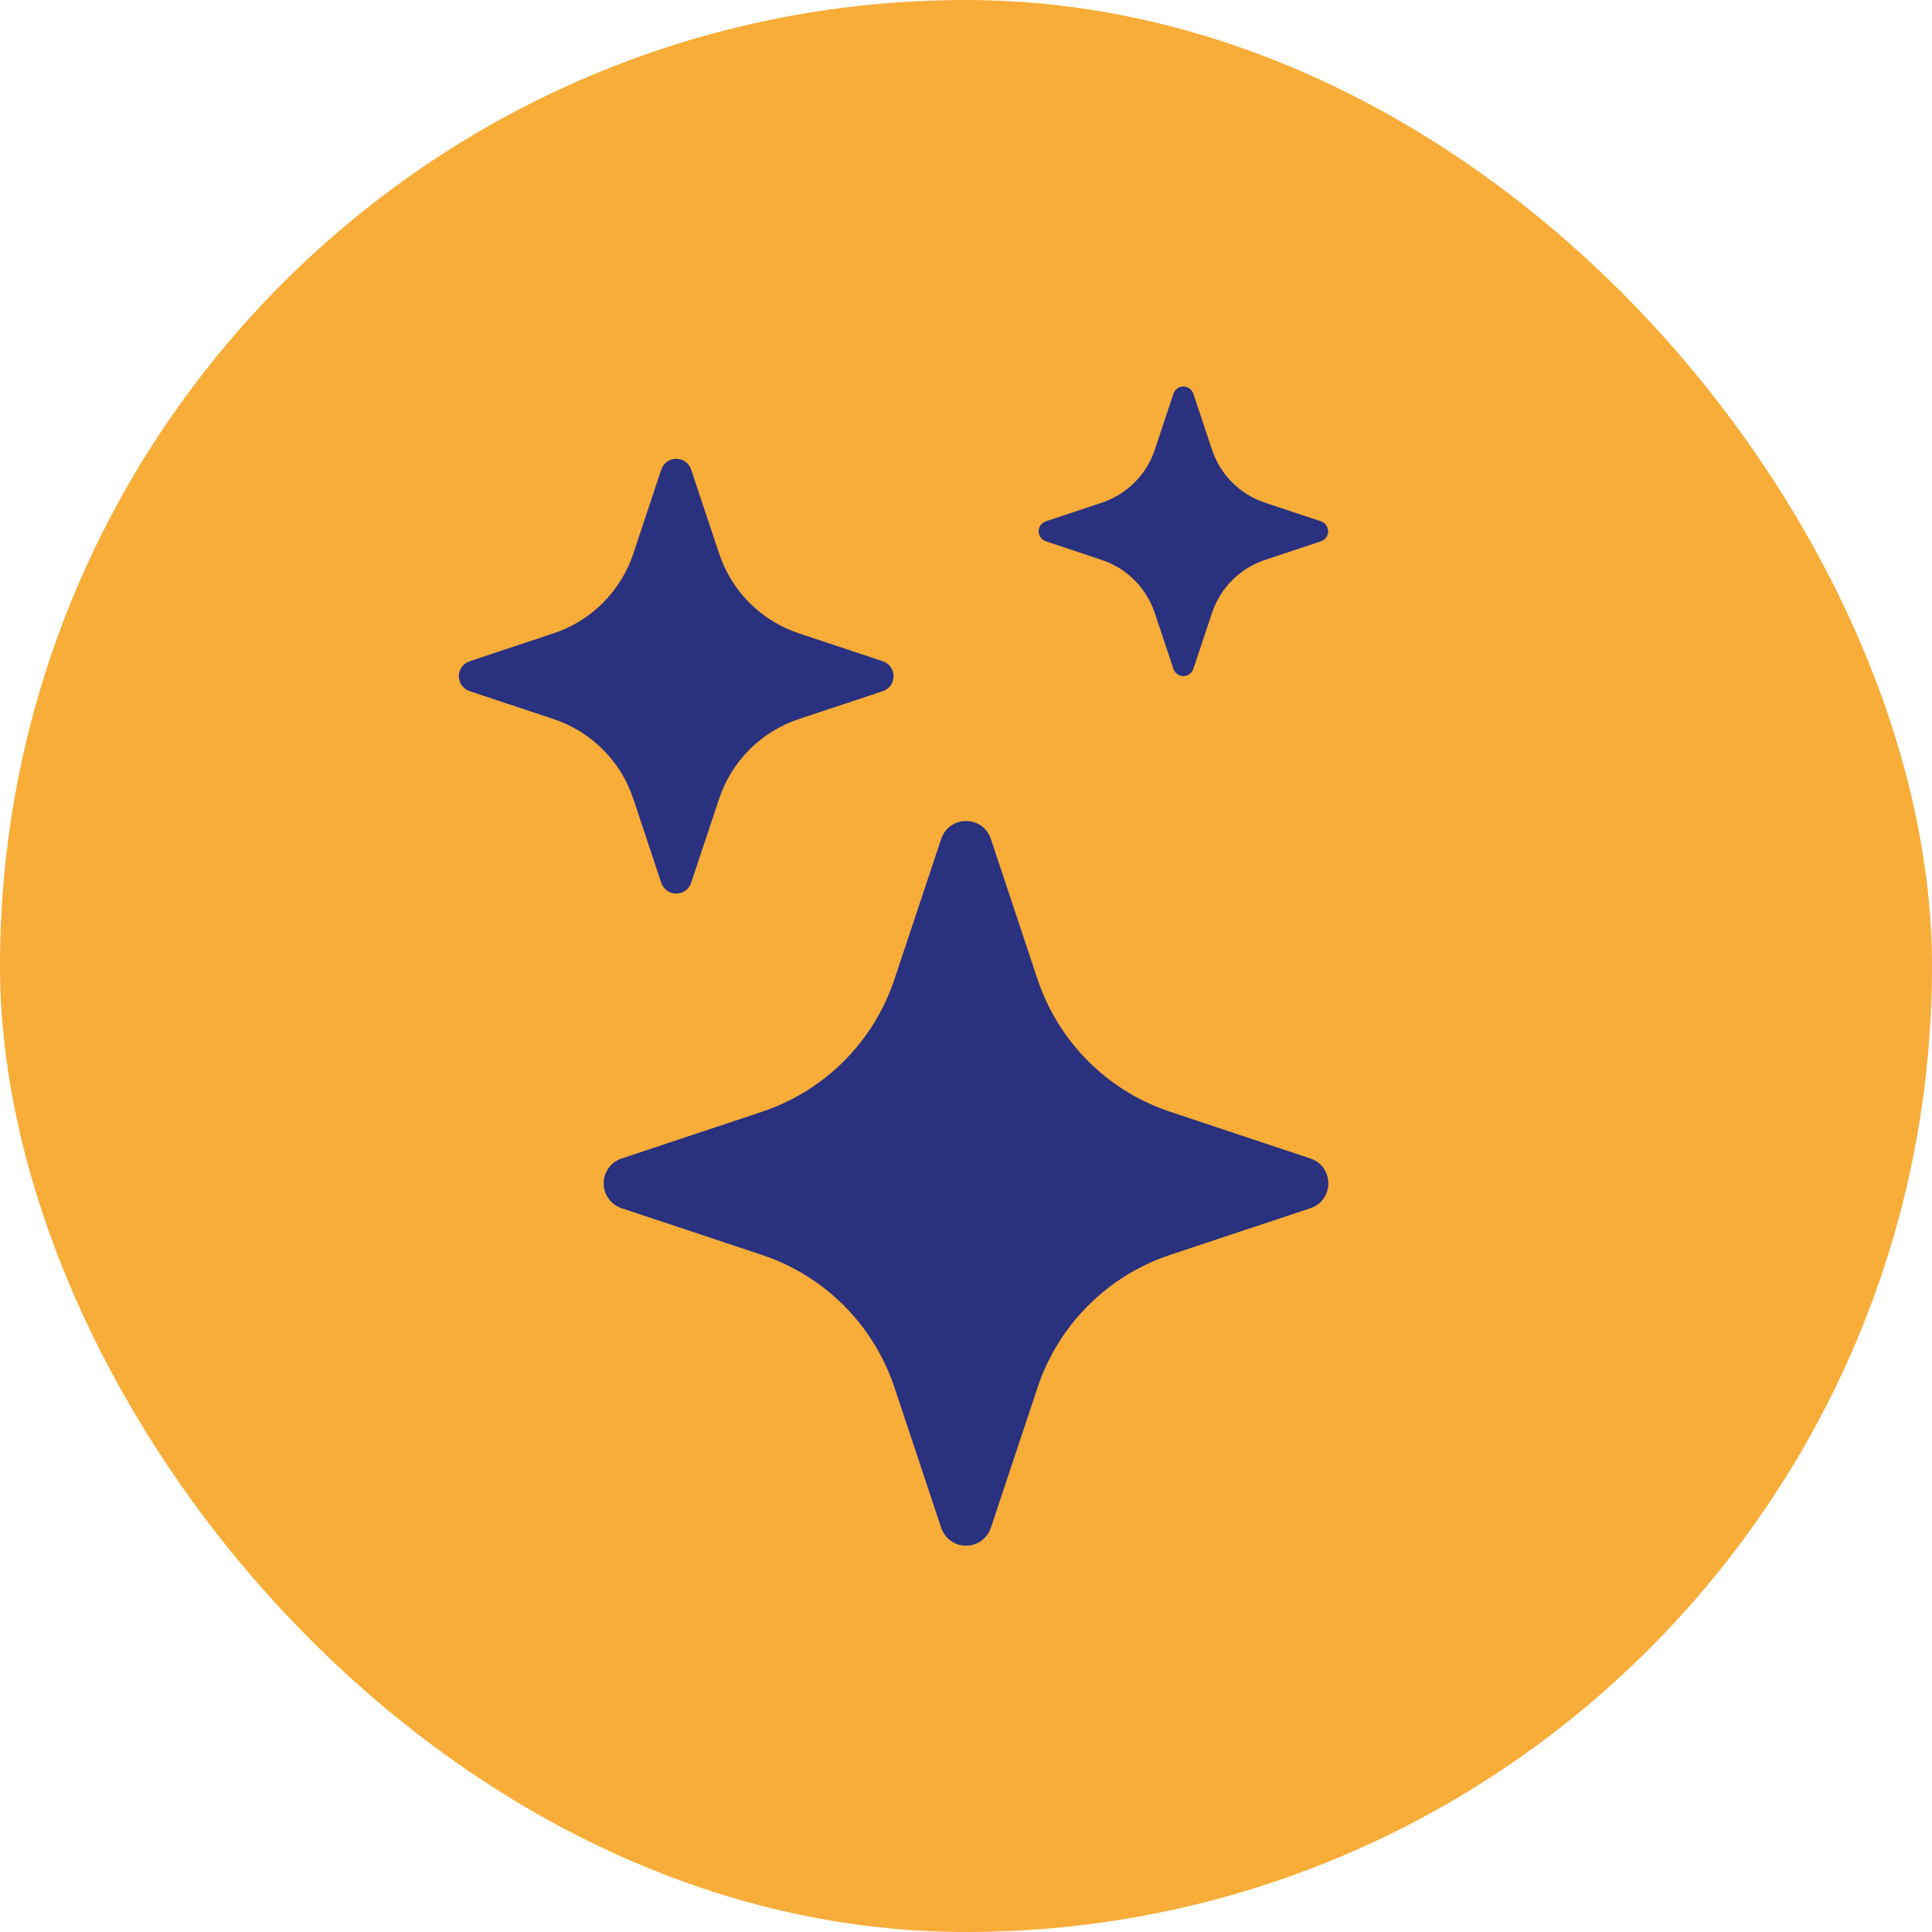 <svg width="40" height="40" viewBox="0 0 40 40" fill="none" xmlns="http://www.w3.org/2000/svg">
<rect width="40" height="40" rx="20" fill="#F8AD39"/>
<g clip-path="url(#clip0_149_2802)">
<path d="M19.486 17.37C19.651 16.875 20.35 16.875 20.515 17.37L21.482 20.276C21.695 20.915 22.054 21.495 22.53 21.971C23.006 22.447 23.587 22.805 24.226 23.018L27.13 23.985C27.625 24.151 27.625 24.849 27.13 25.015L24.224 25.982C23.585 26.195 23.005 26.554 22.529 27.03C22.053 27.506 21.695 28.087 21.482 28.726L20.515 31.63C20.479 31.738 20.41 31.832 20.318 31.899C20.226 31.966 20.114 32.002 20 32.002C19.886 32.002 19.775 31.966 19.683 31.899C19.59 31.832 19.521 31.738 19.486 31.63L18.518 28.724C18.305 28.085 17.947 27.505 17.471 27.029C16.995 26.553 16.415 26.195 15.776 25.982L12.871 25.015C12.762 24.979 12.668 24.91 12.601 24.818C12.534 24.725 12.498 24.614 12.498 24.5C12.498 24.386 12.534 24.275 12.601 24.182C12.668 24.09 12.762 24.021 12.871 23.985L15.776 23.018C16.415 22.805 16.995 22.447 17.471 21.971C17.947 21.495 18.305 20.915 18.518 20.276L19.486 17.37ZM13.691 9.722C13.713 9.657 13.754 9.601 13.81 9.56C13.865 9.52 13.932 9.499 14 9.499C14.069 9.499 14.135 9.52 14.191 9.56C14.246 9.601 14.288 9.657 14.309 9.722L14.89 11.465C15.149 12.242 15.758 12.851 16.535 13.111L18.278 13.691C18.343 13.713 18.4 13.754 18.44 13.809C18.48 13.865 18.501 13.932 18.501 14C18.501 14.068 18.48 14.135 18.44 14.191C18.4 14.246 18.343 14.287 18.278 14.309L16.535 14.889C16.152 15.017 15.804 15.232 15.518 15.518C15.233 15.804 15.017 16.152 14.89 16.535L14.309 18.278C14.288 18.343 14.246 18.399 14.191 18.44C14.135 18.48 14.069 18.501 14 18.501C13.932 18.501 13.865 18.48 13.81 18.44C13.754 18.399 13.713 18.343 13.691 18.278L13.111 16.535C12.983 16.152 12.768 15.804 12.482 15.518C12.197 15.232 11.848 15.017 11.465 14.889L9.722 14.309C9.657 14.287 9.601 14.246 9.561 14.191C9.521 14.135 9.499 14.068 9.499 14C9.499 13.932 9.521 13.865 9.561 13.809C9.601 13.754 9.657 13.713 9.722 13.691L11.465 13.111C11.848 12.983 12.197 12.768 12.482 12.482C12.768 12.196 12.983 11.848 13.111 11.465L13.691 9.722ZM24.295 8.149C24.309 8.106 24.337 8.069 24.374 8.043C24.411 8.016 24.455 8.002 24.5 8.002C24.545 8.002 24.59 8.016 24.626 8.043C24.663 8.069 24.691 8.106 24.706 8.149L25.093 9.31C25.265 9.829 25.672 10.235 26.191 10.408L27.352 10.794C27.394 10.809 27.431 10.837 27.458 10.874C27.484 10.911 27.498 10.955 27.498 11C27.498 11.045 27.484 11.089 27.458 11.126C27.431 11.163 27.394 11.191 27.352 11.206L26.191 11.592C25.935 11.678 25.703 11.821 25.512 12.012C25.321 12.202 25.178 12.435 25.093 12.691L24.706 13.851C24.691 13.894 24.663 13.931 24.626 13.957C24.59 13.984 24.545 13.998 24.5 13.998C24.455 13.998 24.411 13.984 24.374 13.957C24.337 13.931 24.309 13.894 24.295 13.851L23.908 12.691C23.823 12.435 23.679 12.202 23.488 12.012C23.298 11.821 23.066 11.678 22.81 11.592L21.65 11.206C21.608 11.191 21.57 11.163 21.544 11.126C21.518 11.089 21.504 11.045 21.504 11C21.504 10.955 21.518 10.911 21.544 10.874C21.57 10.837 21.608 10.809 21.65 10.794L22.811 10.408C23.33 10.235 23.737 9.829 23.909 9.31L24.295 8.15V8.149Z" fill="#2A317F"/>
</g>
<defs>
<clipPath id="clip0_149_2802">
<rect width="24" height="24" fill="white" transform="translate(8 8)"/>
</clipPath>
</defs>
</svg>
